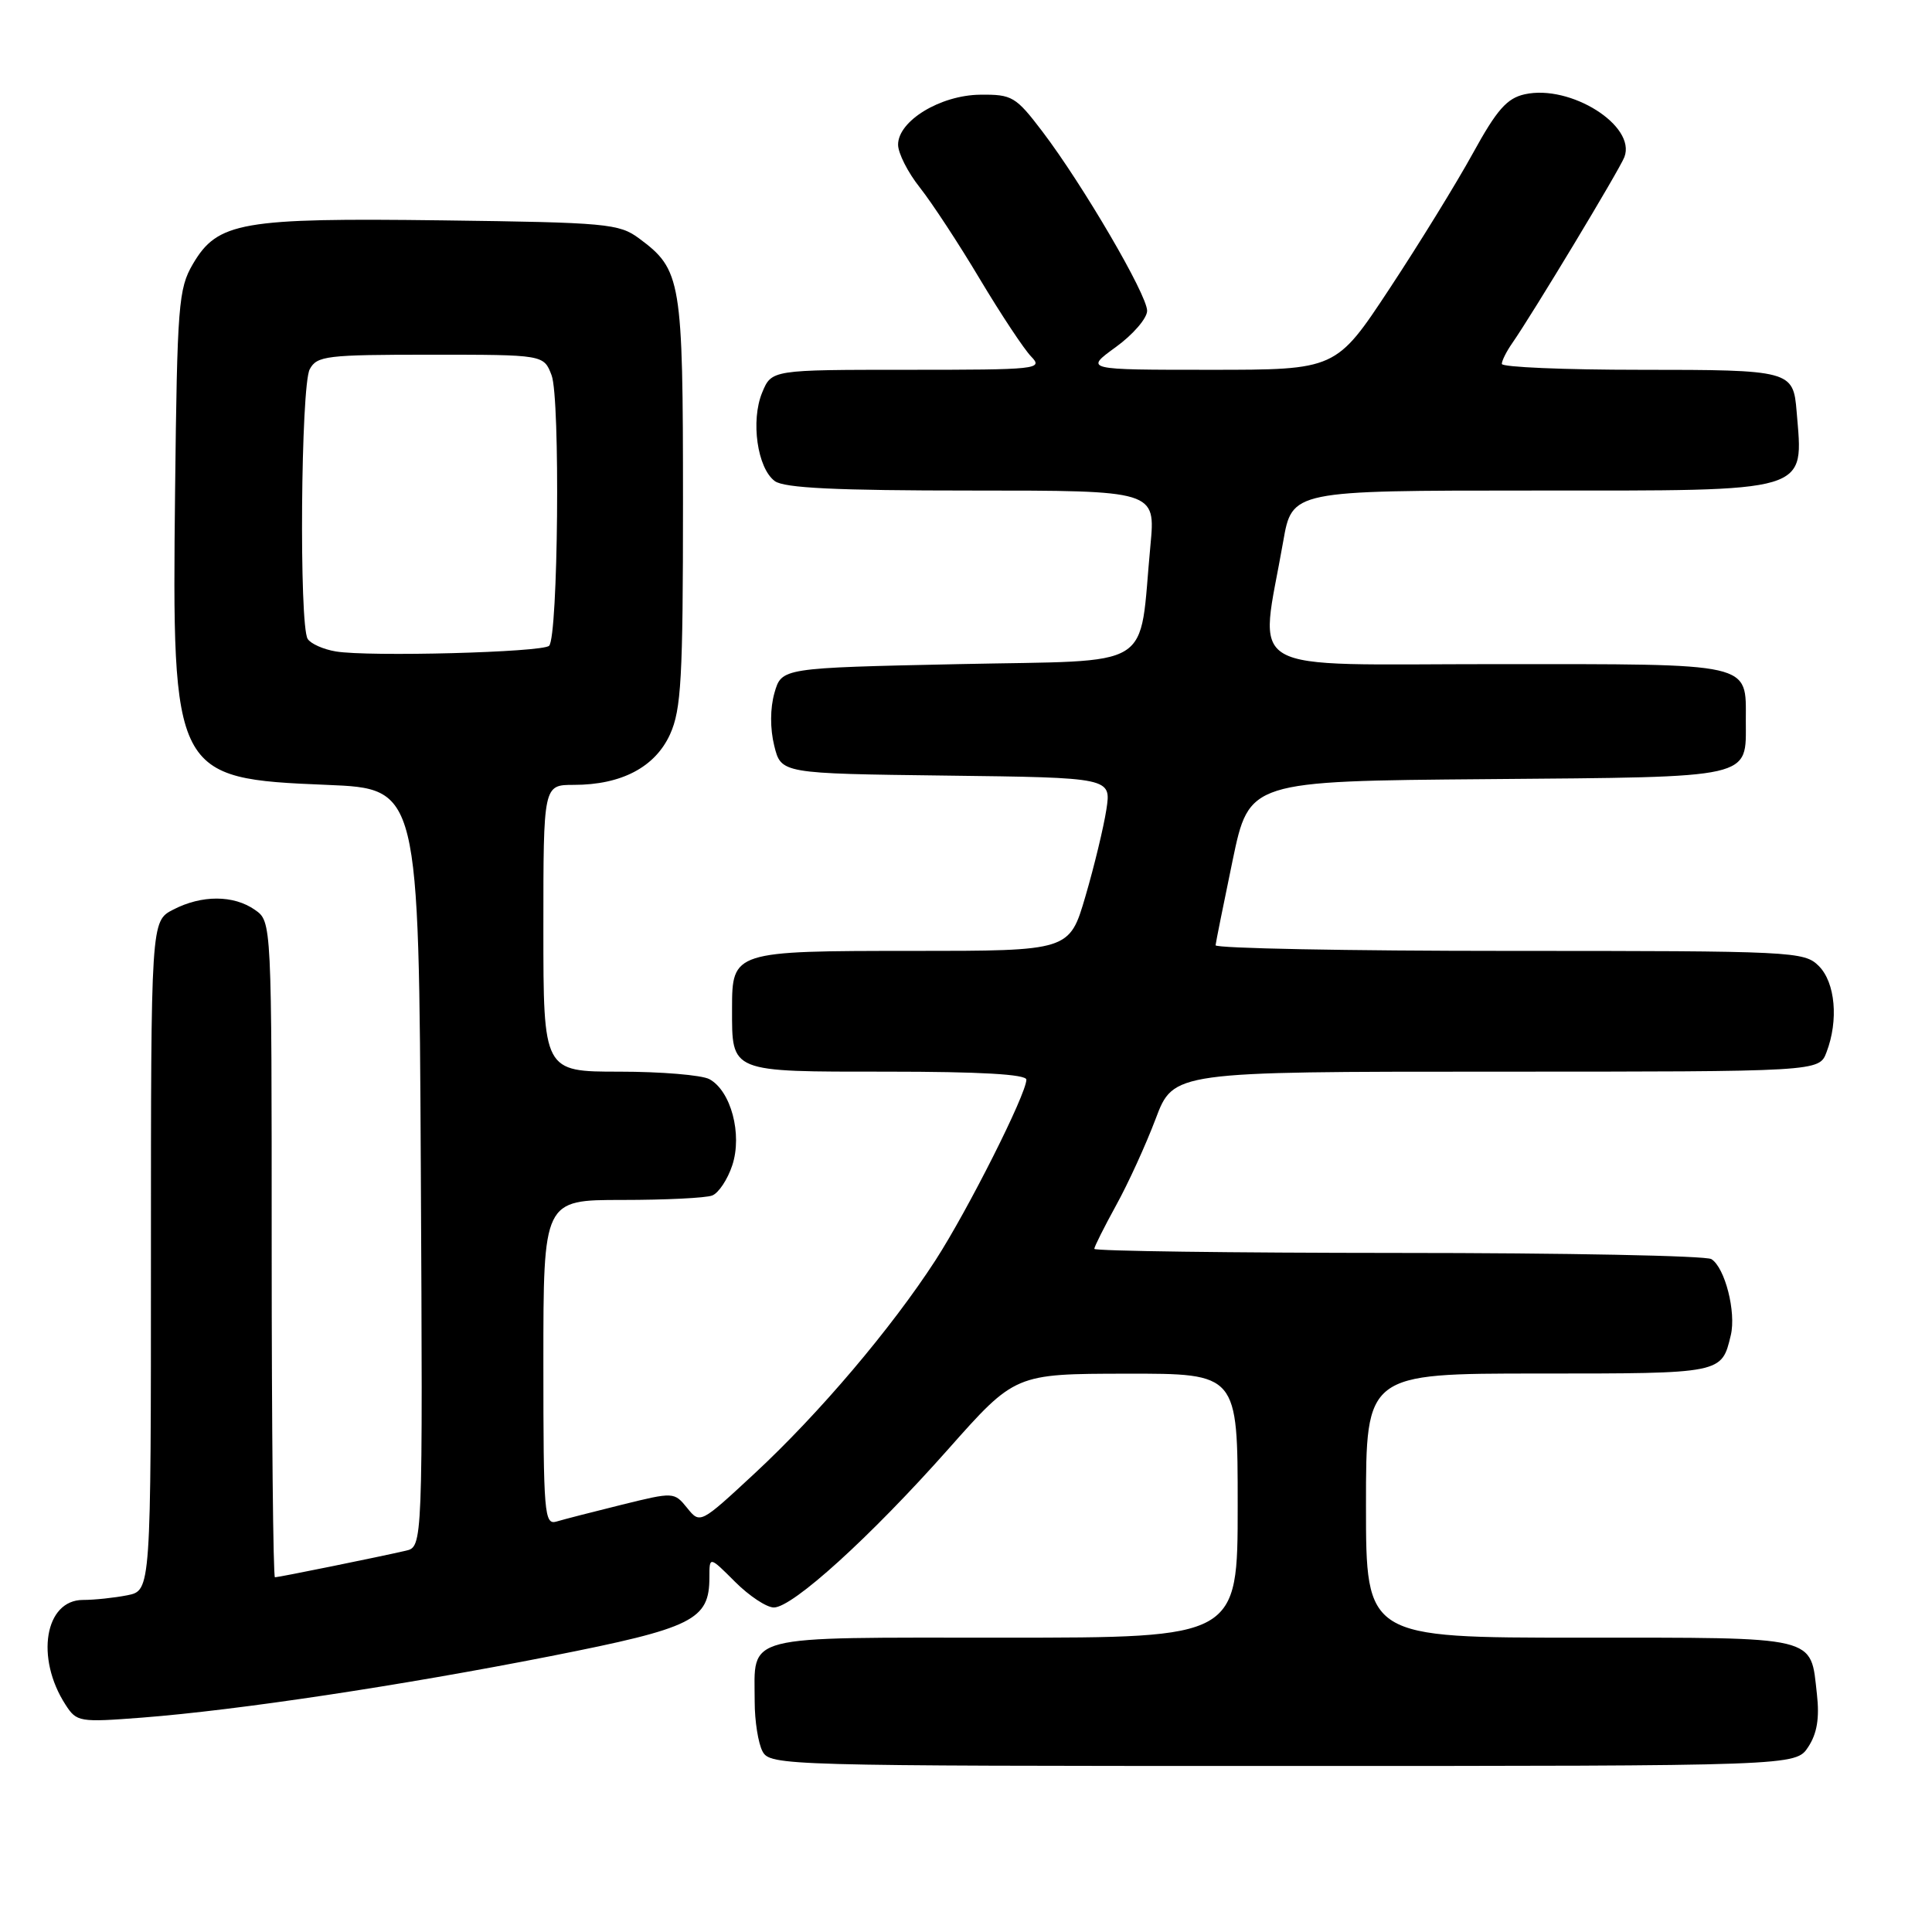 <?xml version="1.0" encoding="UTF-8" standalone="no"?>
<!DOCTYPE svg PUBLIC "-//W3C//DTD SVG 1.1//EN" "http://www.w3.org/Graphics/SVG/1.1/DTD/svg11.dtd" >
<svg xmlns="http://www.w3.org/2000/svg" xmlns:xlink="http://www.w3.org/1999/xlink" version="1.1" viewBox="0 0 256 256">
 <g >
 <path fill="currentColor"
d=" M 239.60 231.48 C 240.77 229.70 241.11 227.65 240.75 224.48 C 239.87 216.68 241.23 217.00 209.38 217.00 C 181.00 217.00 181.00 217.00 181.00 199.50 C 181.00 182.00 181.00 182.00 203.88 182.00 C 228.26 182.00 228.12 182.03 229.34 176.92 C 230.07 173.86 228.57 167.98 226.77 166.84 C 226.07 166.39 207.39 166.02 185.25 166.02 C 163.11 166.01 145.00 165.77 145.00 165.48 C 145.00 165.20 146.30 162.61 147.88 159.73 C 149.47 156.86 151.83 151.69 153.13 148.25 C 155.49 142.00 155.49 142.00 198.27 142.00 C 241.05 142.00 241.05 142.00 242.02 139.43 C 243.64 135.20 243.19 130.19 241.00 128.00 C 239.07 126.07 237.67 126.00 200.00 126.00 C 178.55 126.00 161.03 125.66 161.07 125.25 C 161.11 124.84 162.13 119.78 163.33 114.00 C 165.52 103.50 165.52 103.50 197.15 103.24 C 232.68 102.94 231.33 103.24 231.33 95.50 C 231.33 87.72 232.58 88.00 198.24 88.00 C 163.93 88.00 166.90 89.71 170.03 71.75 C 171.21 65.00 171.21 65.00 203.03 65.00 C 240.36 65.00 238.95 65.43 238.06 54.50 C 237.62 49.10 237.26 49.00 217.38 49.00 C 207.27 49.00 199.00 48.65 199.00 48.22 C 199.00 47.79 199.62 46.56 200.38 45.47 C 203.06 41.62 214.61 22.47 215.24 20.81 C 216.83 16.66 208.11 11.16 202.05 12.49 C 199.68 13.01 198.34 14.53 195.16 20.32 C 192.99 24.27 188.02 32.34 184.12 38.25 C 177.03 49.00 177.03 49.00 160.37 49.00 C 143.70 49.00 143.70 49.00 147.85 45.99 C 150.13 44.34 152.00 42.17 152.00 41.18 C 152.00 39.05 143.48 24.48 138.11 17.41 C 134.59 12.79 134.11 12.50 129.87 12.55 C 124.59 12.61 119.00 16.02 119.00 19.17 C 119.00 20.30 120.30 22.86 121.90 24.87 C 123.49 26.88 127.08 32.35 129.86 37.02 C 132.65 41.68 135.70 46.29 136.64 47.25 C 138.27 48.92 137.47 49.00 120.30 49.00 C 102.24 49.00 102.24 49.00 100.99 52.02 C 99.45 55.75 100.35 62.05 102.67 63.75 C 103.93 64.67 110.80 65.00 128.75 65.00 C 153.12 65.00 153.12 65.00 152.44 72.25 C 150.84 89.10 153.53 87.43 127.01 88.00 C 103.57 88.50 103.57 88.50 102.62 91.81 C 102.04 93.84 102.03 96.55 102.59 98.81 C 103.50 102.50 103.50 102.50 125.37 102.77 C 147.25 103.04 147.25 103.04 146.60 107.27 C 146.24 109.60 145.00 114.76 143.83 118.75 C 141.71 126.00 141.71 126.00 120.93 126.00 C 97.18 126.00 97.00 126.06 97.00 133.64 C 97.00 142.17 96.58 142.00 117.54 142.00 C 129.87 142.00 136.00 142.35 136.00 143.06 C 136.00 144.96 128.25 160.35 123.95 167.00 C 118.09 176.04 108.56 187.28 100.01 195.22 C 92.78 201.93 92.77 201.94 91.05 199.81 C 89.33 197.69 89.26 197.69 82.41 199.38 C 78.61 200.32 74.71 201.32 73.75 201.61 C 72.12 202.10 72.00 200.64 72.00 180.57 C 72.00 159.00 72.00 159.00 82.42 159.00 C 88.15 159.00 93.53 158.74 94.37 158.41 C 95.21 158.09 96.41 156.29 97.03 154.41 C 98.39 150.29 96.85 144.53 93.99 142.99 C 92.97 142.45 87.60 142.00 82.07 142.00 C 72.00 142.00 72.00 142.00 72.00 123.00 C 72.00 104.00 72.00 104.00 76.03 104.00 C 82.35 104.00 86.81 101.65 88.79 97.29 C 90.27 94.01 90.50 89.86 90.50 66.50 C 90.50 37.05 90.28 35.74 84.68 31.59 C 82.04 29.63 80.37 29.48 58.66 29.20 C 31.97 28.86 28.83 29.40 25.55 35.00 C 23.65 38.25 23.48 40.39 23.20 65.00 C 22.78 102.77 22.98 103.17 43.32 104.00 C 55.50 104.50 55.50 104.50 55.76 154.73 C 56.02 204.96 56.02 204.96 53.76 205.48 C 50.31 206.28 36.93 209.00 36.43 209.00 C 36.20 209.00 36.00 189.45 36.00 165.56 C 36.00 122.11 36.00 122.11 33.78 120.56 C 30.96 118.58 26.73 118.57 22.95 120.53 C 20.00 122.05 20.00 122.05 20.00 166.40 C 20.00 210.75 20.00 210.75 16.88 211.38 C 15.16 211.72 12.51 212.00 11.00 212.00 C 5.94 212.00 4.66 219.67 8.68 225.88 C 10.16 228.18 10.51 228.23 18.86 227.59 C 31.59 226.60 53.15 223.35 73.00 219.44 C 91.89 215.71 94.00 214.66 94.00 208.99 C 94.00 206.20 94.00 206.20 97.40 209.60 C 99.27 211.47 101.58 213.00 102.54 213.00 C 105.03 213.00 115.33 203.65 125.63 192.04 C 134.50 182.04 134.50 182.04 149.25 182.02 C 164.00 182.00 164.00 182.00 164.00 199.50 C 164.00 217.00 164.00 217.00 133.04 217.00 C 97.90 217.00 100.00 216.46 100.00 225.50 C 100.00 228.05 100.47 231.00 101.04 232.07 C 102.04 233.95 103.86 234.00 170.01 234.00 C 237.95 234.00 237.95 234.00 239.60 231.48 Z  M 44.50 86.32 C 42.86 86.05 41.17 85.30 40.77 84.66 C 39.62 82.86 39.86 51.14 41.04 48.93 C 41.99 47.15 43.26 47.00 57.06 47.00 C 72.05 47.00 72.05 47.00 73.09 49.73 C 74.25 52.78 73.96 84.38 72.76 85.57 C 71.89 86.44 48.84 87.05 44.50 86.32 Z "/>
</g>
</svg>